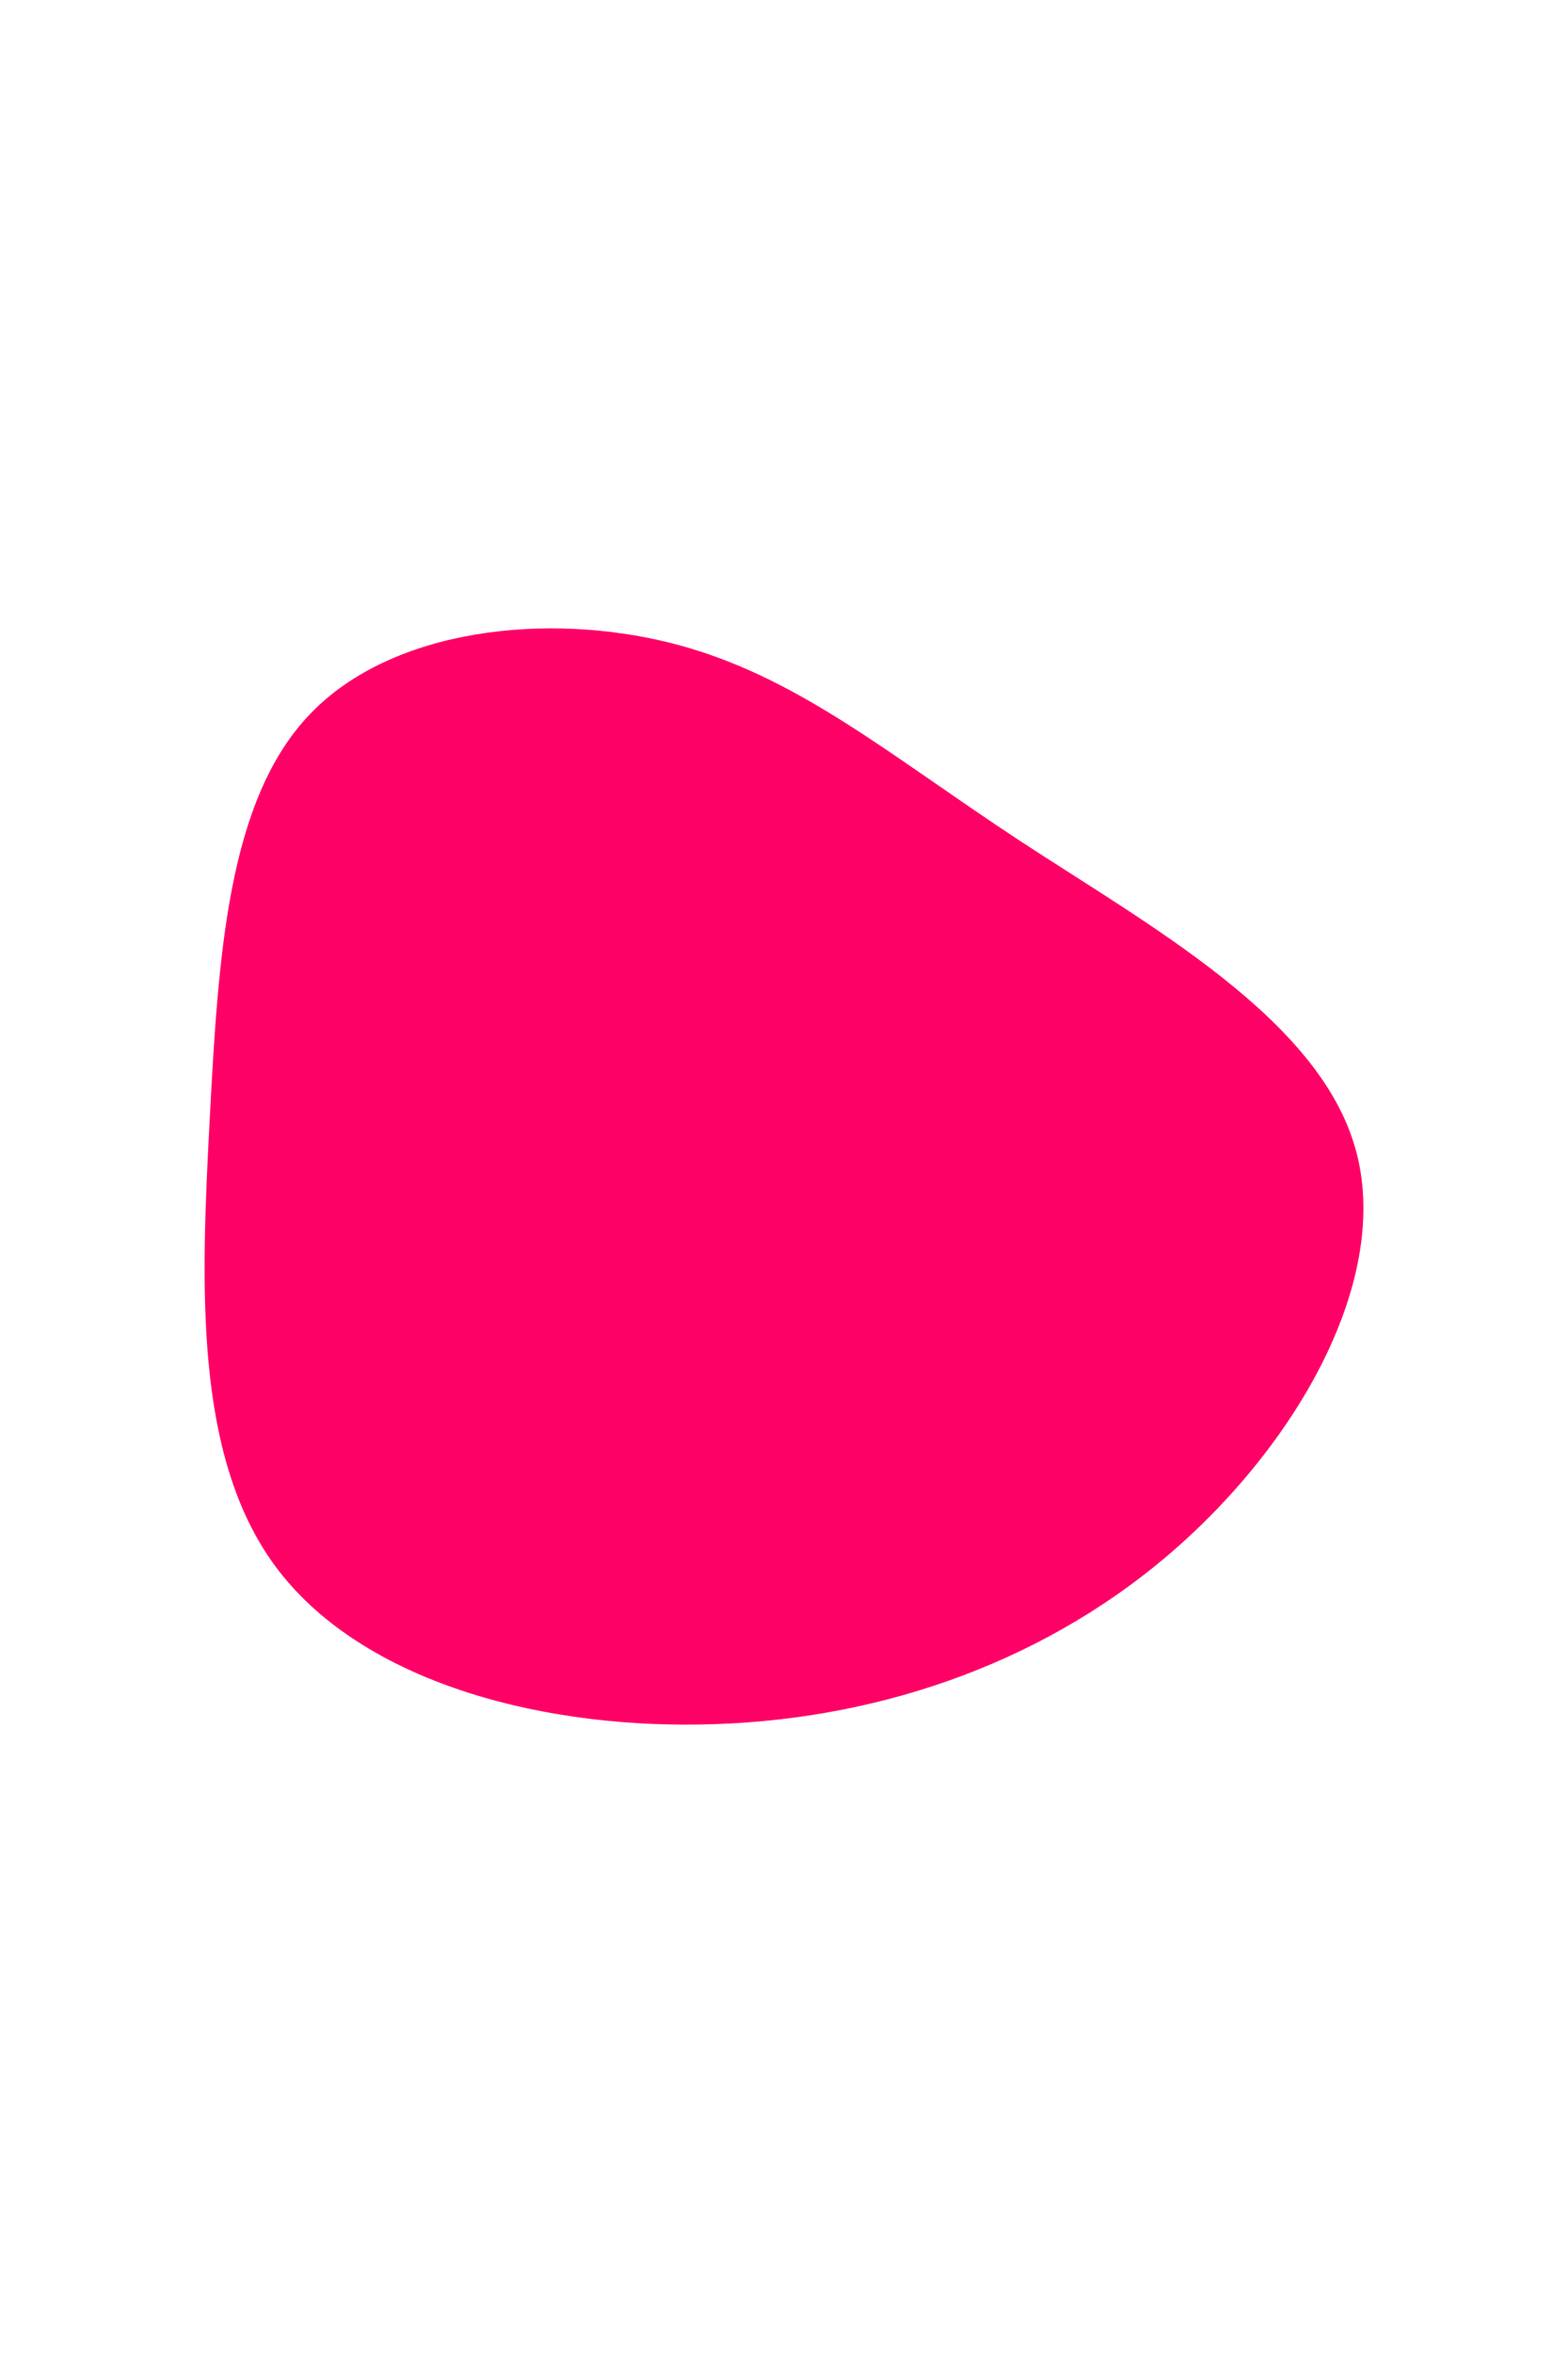 <svg id="visual" viewBox="0 0 600 900" width="600" height="900" xmlns="http://www.w3.org/2000/svg" xmlns:xlink="http://www.w3.org/1999/xlink" version="1.1"><g transform="translate(268.955 424.708)"><path d="M120.7 -103.5C170.7 -70.7 235.4 -35.4 249.6 14.3C263.9 63.9 227.8 127.8 177.8 170.3C127.8 212.8 63.9 233.9 -1.1 234.9C-66 236 -132 217 -163.5 174.5C-195 132 -192 66 -188.7 3.3C-185.4 -59.4 -181.8 -118.8 -150.3 -151.6C-118.8 -184.5 -59.4 -190.7 -12 -178.7C35.4 -166.7 70.7 -136.4 120.7 -103.5" fill="#ff0066"></path></g></svg>
